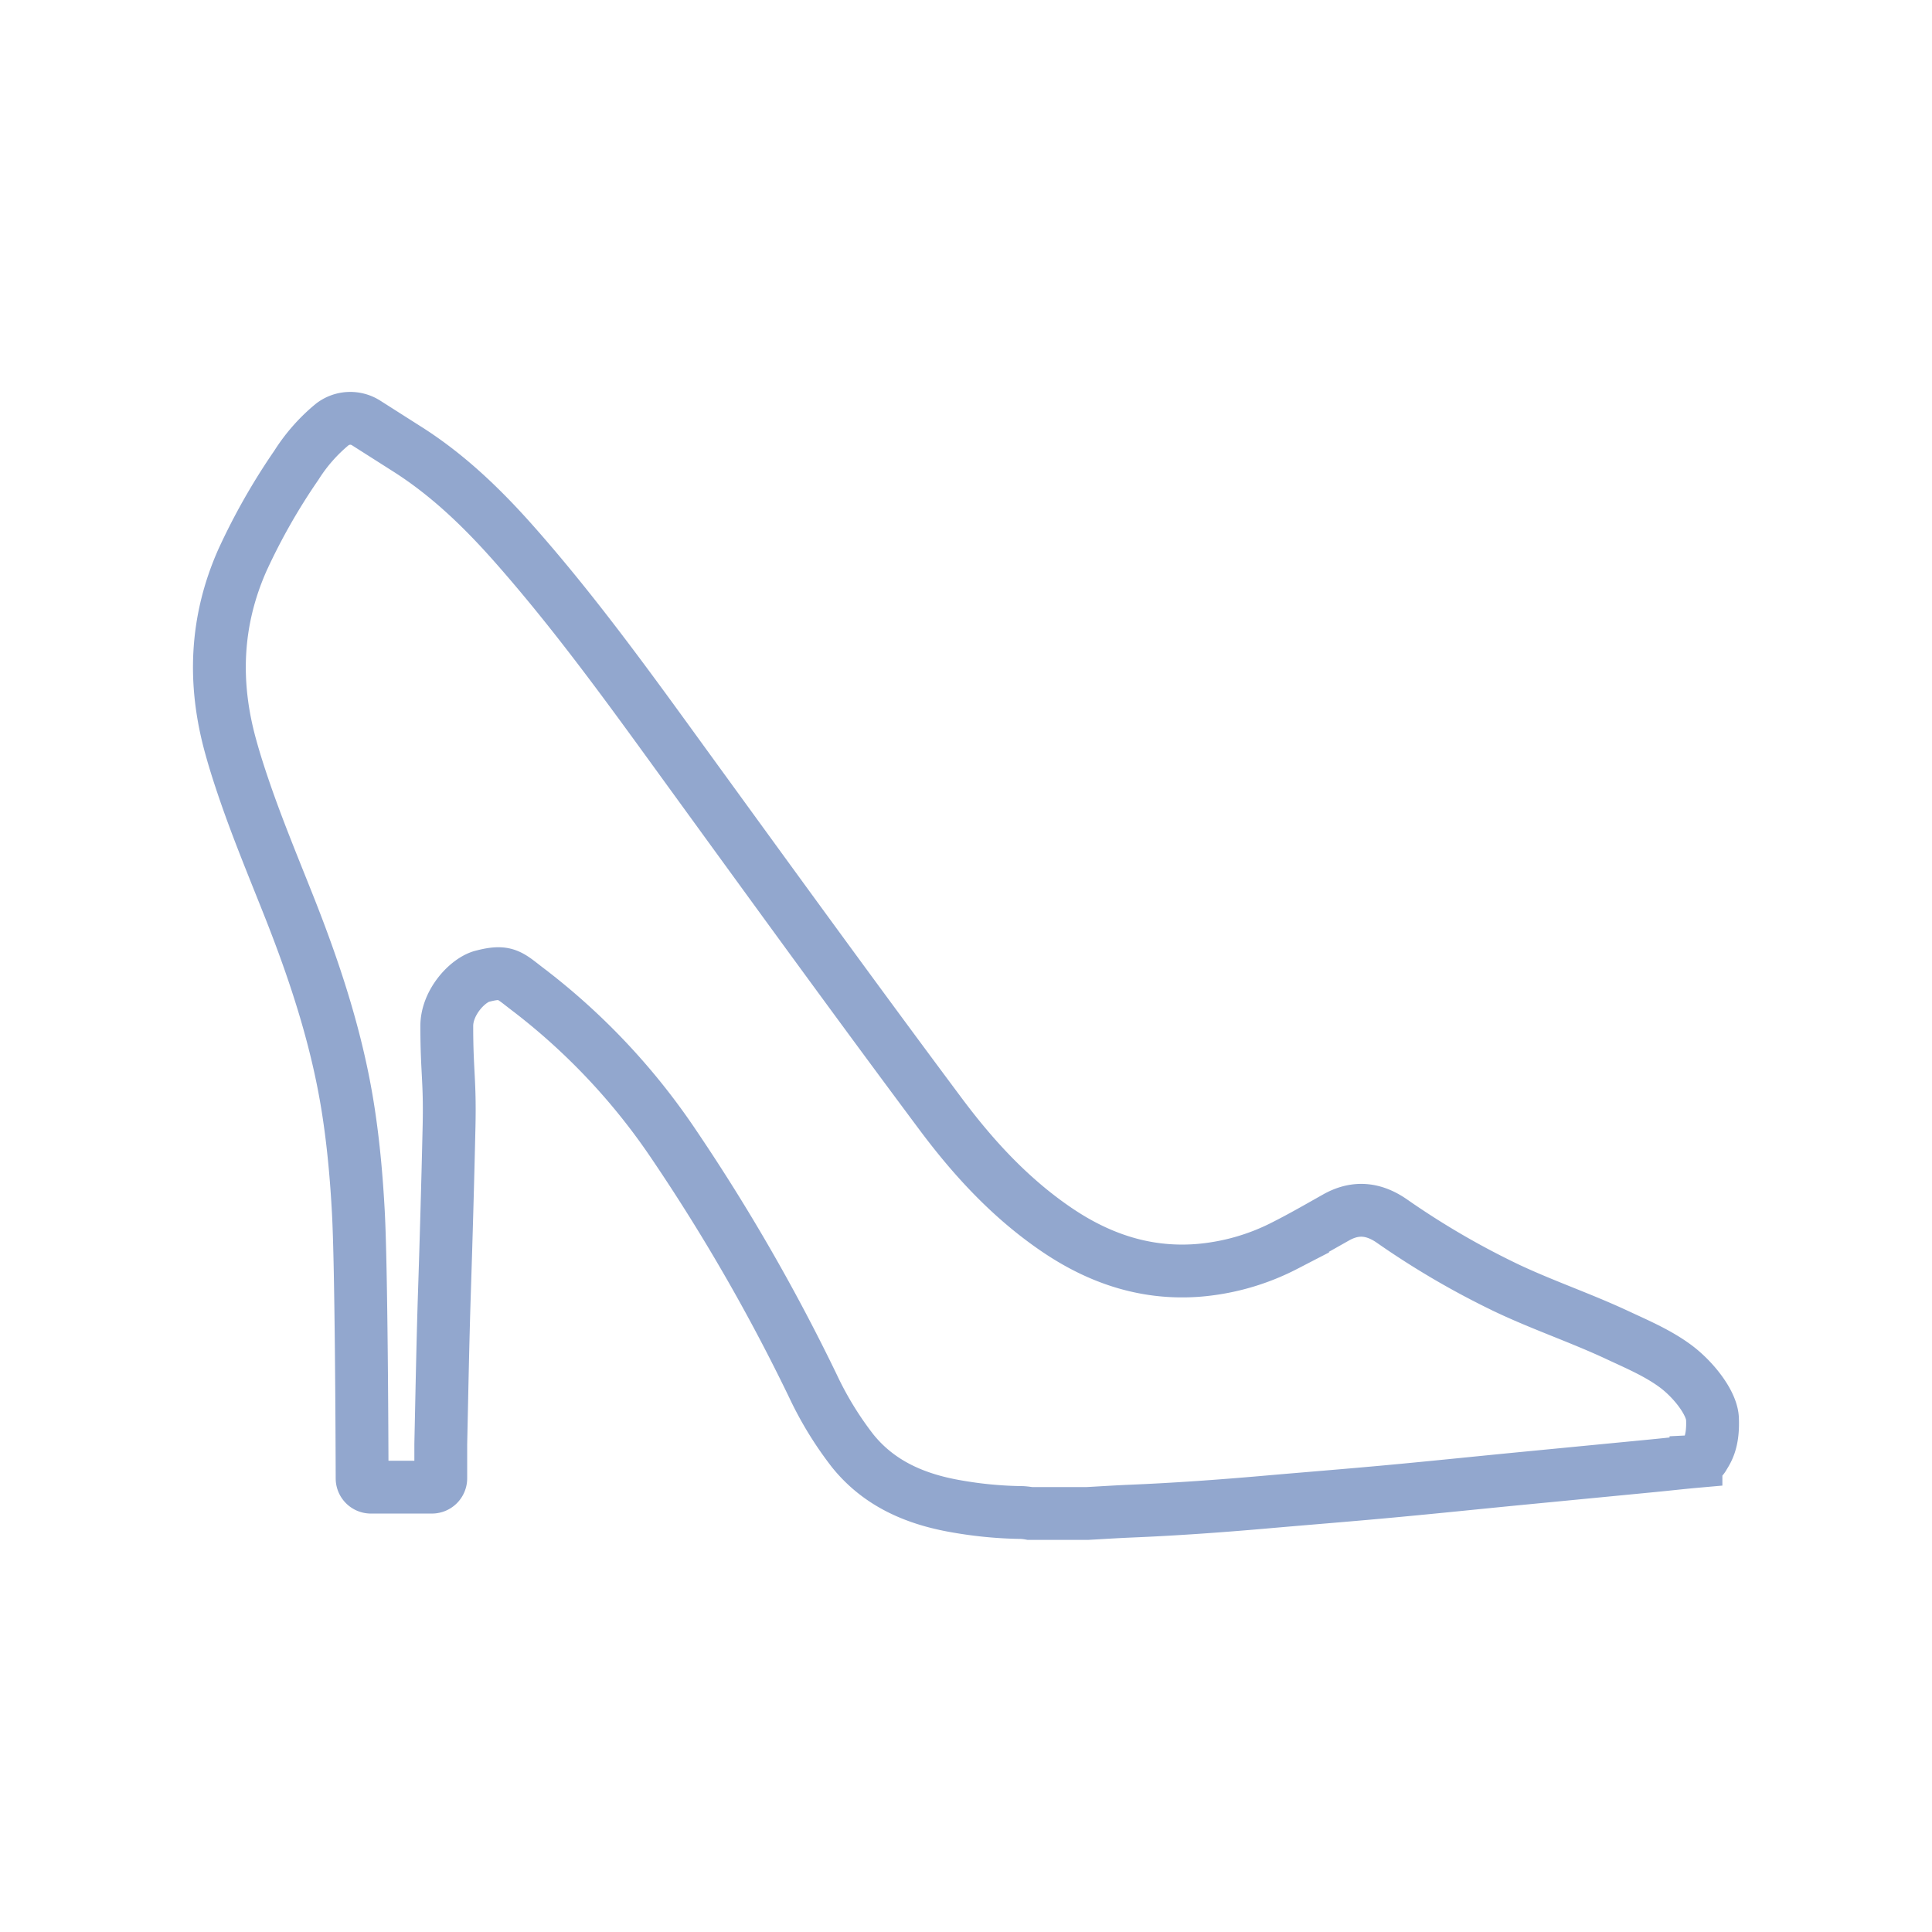 <svg xmlns="http://www.w3.org/2000/svg" viewBox="0 0 350 350"><defs><style>.a{fill:none;stroke:#92a7ce;stroke-miterlimit:10;stroke-width:9.57px;}</style></defs><title>Wrapt-WebIcons_About</title><path class="a" d="M310.23,257c-.12-2.83-3.43-7.13-6.82-9.6-3.21-2.34-6.84-3.87-10.41-5.54-6.52-3.05-13.36-5.37-19.88-8.44a148,148,0,0,1-21-12.24c-3.27-2.25-6.55-2.61-10.07-.63-3.07,1.73-6.12,3.49-9.26,5.08a41.59,41.59,0,0,1-16,4.53c-9.73.68-18.27-2.42-26-7.83-8.1-5.64-14.62-12.79-20.41-20.55-15.18-20.35-30.08-40.89-45-61.43-10.32-14.21-20.51-28.51-32.19-41.73-5.75-6.51-12-12.56-19.45-17.28L66.29,76.6a5.34,5.34,0,0,0-6.13.32,31.18,31.18,0,0,0-6.48,7.38,114.29,114.29,0,0,0-9.78,17.21c-4.89,11.06-5.3,22.32-2.08,33.85.74,2.68,1.59,5.31,2.49,7.93,2.52,7.34,5.52,14.5,8.37,21.72,4.63,11.78,8.51,23.75,10.43,36.25.94,6.09,1.48,12.21,1.81,18.35.54,10,.66,40.94.68,48.24a1.59,1.59,0,0,0,1.61,1.56l11,0a1.6,1.6,0,0,0,1.64-1.58c0-1.84,0-4.79,0-6.2.2-9.05.36-18.1.65-27.15q.5-15.19.85-30.39c.19-8.41-.41-9.81-.41-18.23,0-4.1,3.51-8.08,6.24-8.95,2.91-.78,4.15-.67,5.62.22.88.54,1.83,1.36,3.27,2.44a118.33,118.33,0,0,1,26.11,27.91,347.58,347.58,0,0,1,25.14,43.7,62.48,62.48,0,0,0,7.14,11.64c4.83,6,11.44,8.81,18.93,10.09a73.2,73.2,0,0,0,11.82,1.1,13,13,0,0,1,1.38.17H197c2.58-.14,5.16-.31,7.74-.42,8.07-.33,16.13-.91,24.18-1.61,7.71-.68,15.42-1.28,23.12-2,8-.74,16-1.58,24.06-2.36l23.36-2.26c2.6-.25,5.19-.55,7.78-.78a1.68,1.68,0,0,0,1.42-.93C309.32,262.75,310.41,261.13,310.23,257Z"/></svg>